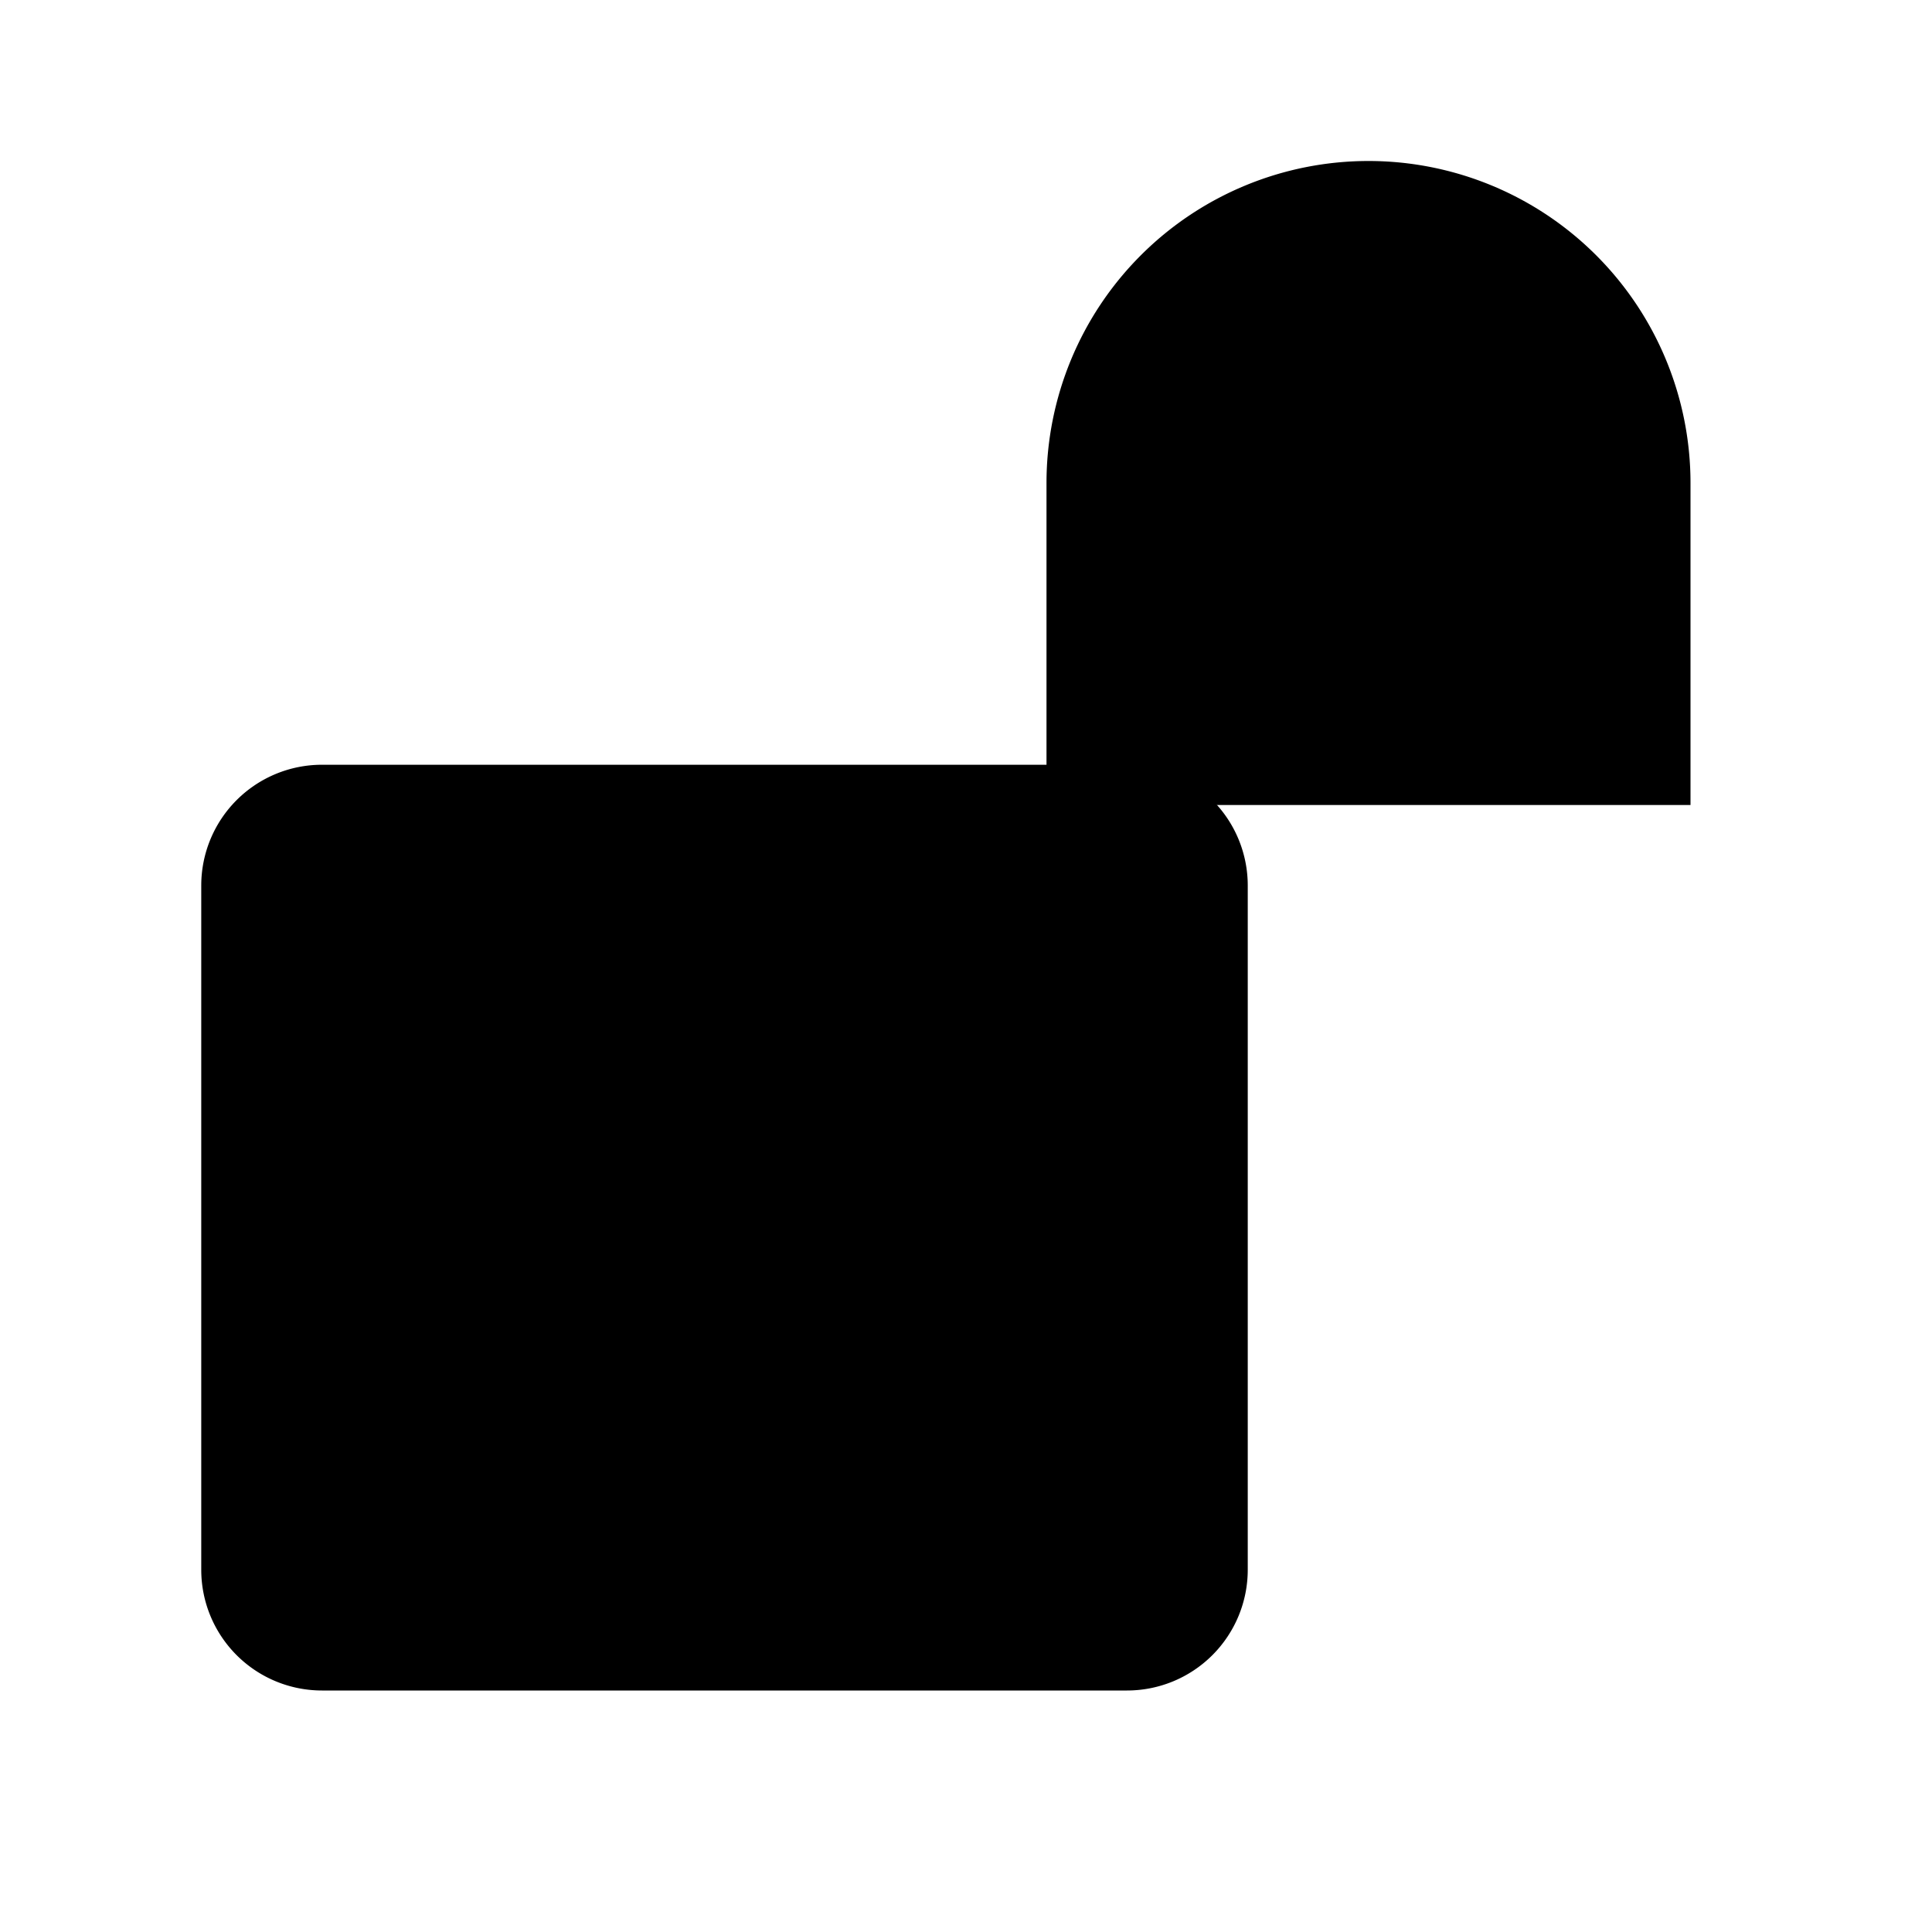 <svg xmlns="http://www.w3.org/2000/svg" viewBox="0 0 24 24" width="1em" height="1em"><path d="M2.5 11A1.5 1.5 0 0 1 4 9.5h10a1.5 1.5 0 0 1 1.5 1.5v8.5A1.5 1.5 0 0 1 14 21H4a1.5 1.5 0 0 1-1.5-1.5V11Z"/><path d="M21 10V6a4 4 0 0 0-8 0v4" stroke-width="1.25" stroke-linejoin="round"/></svg>